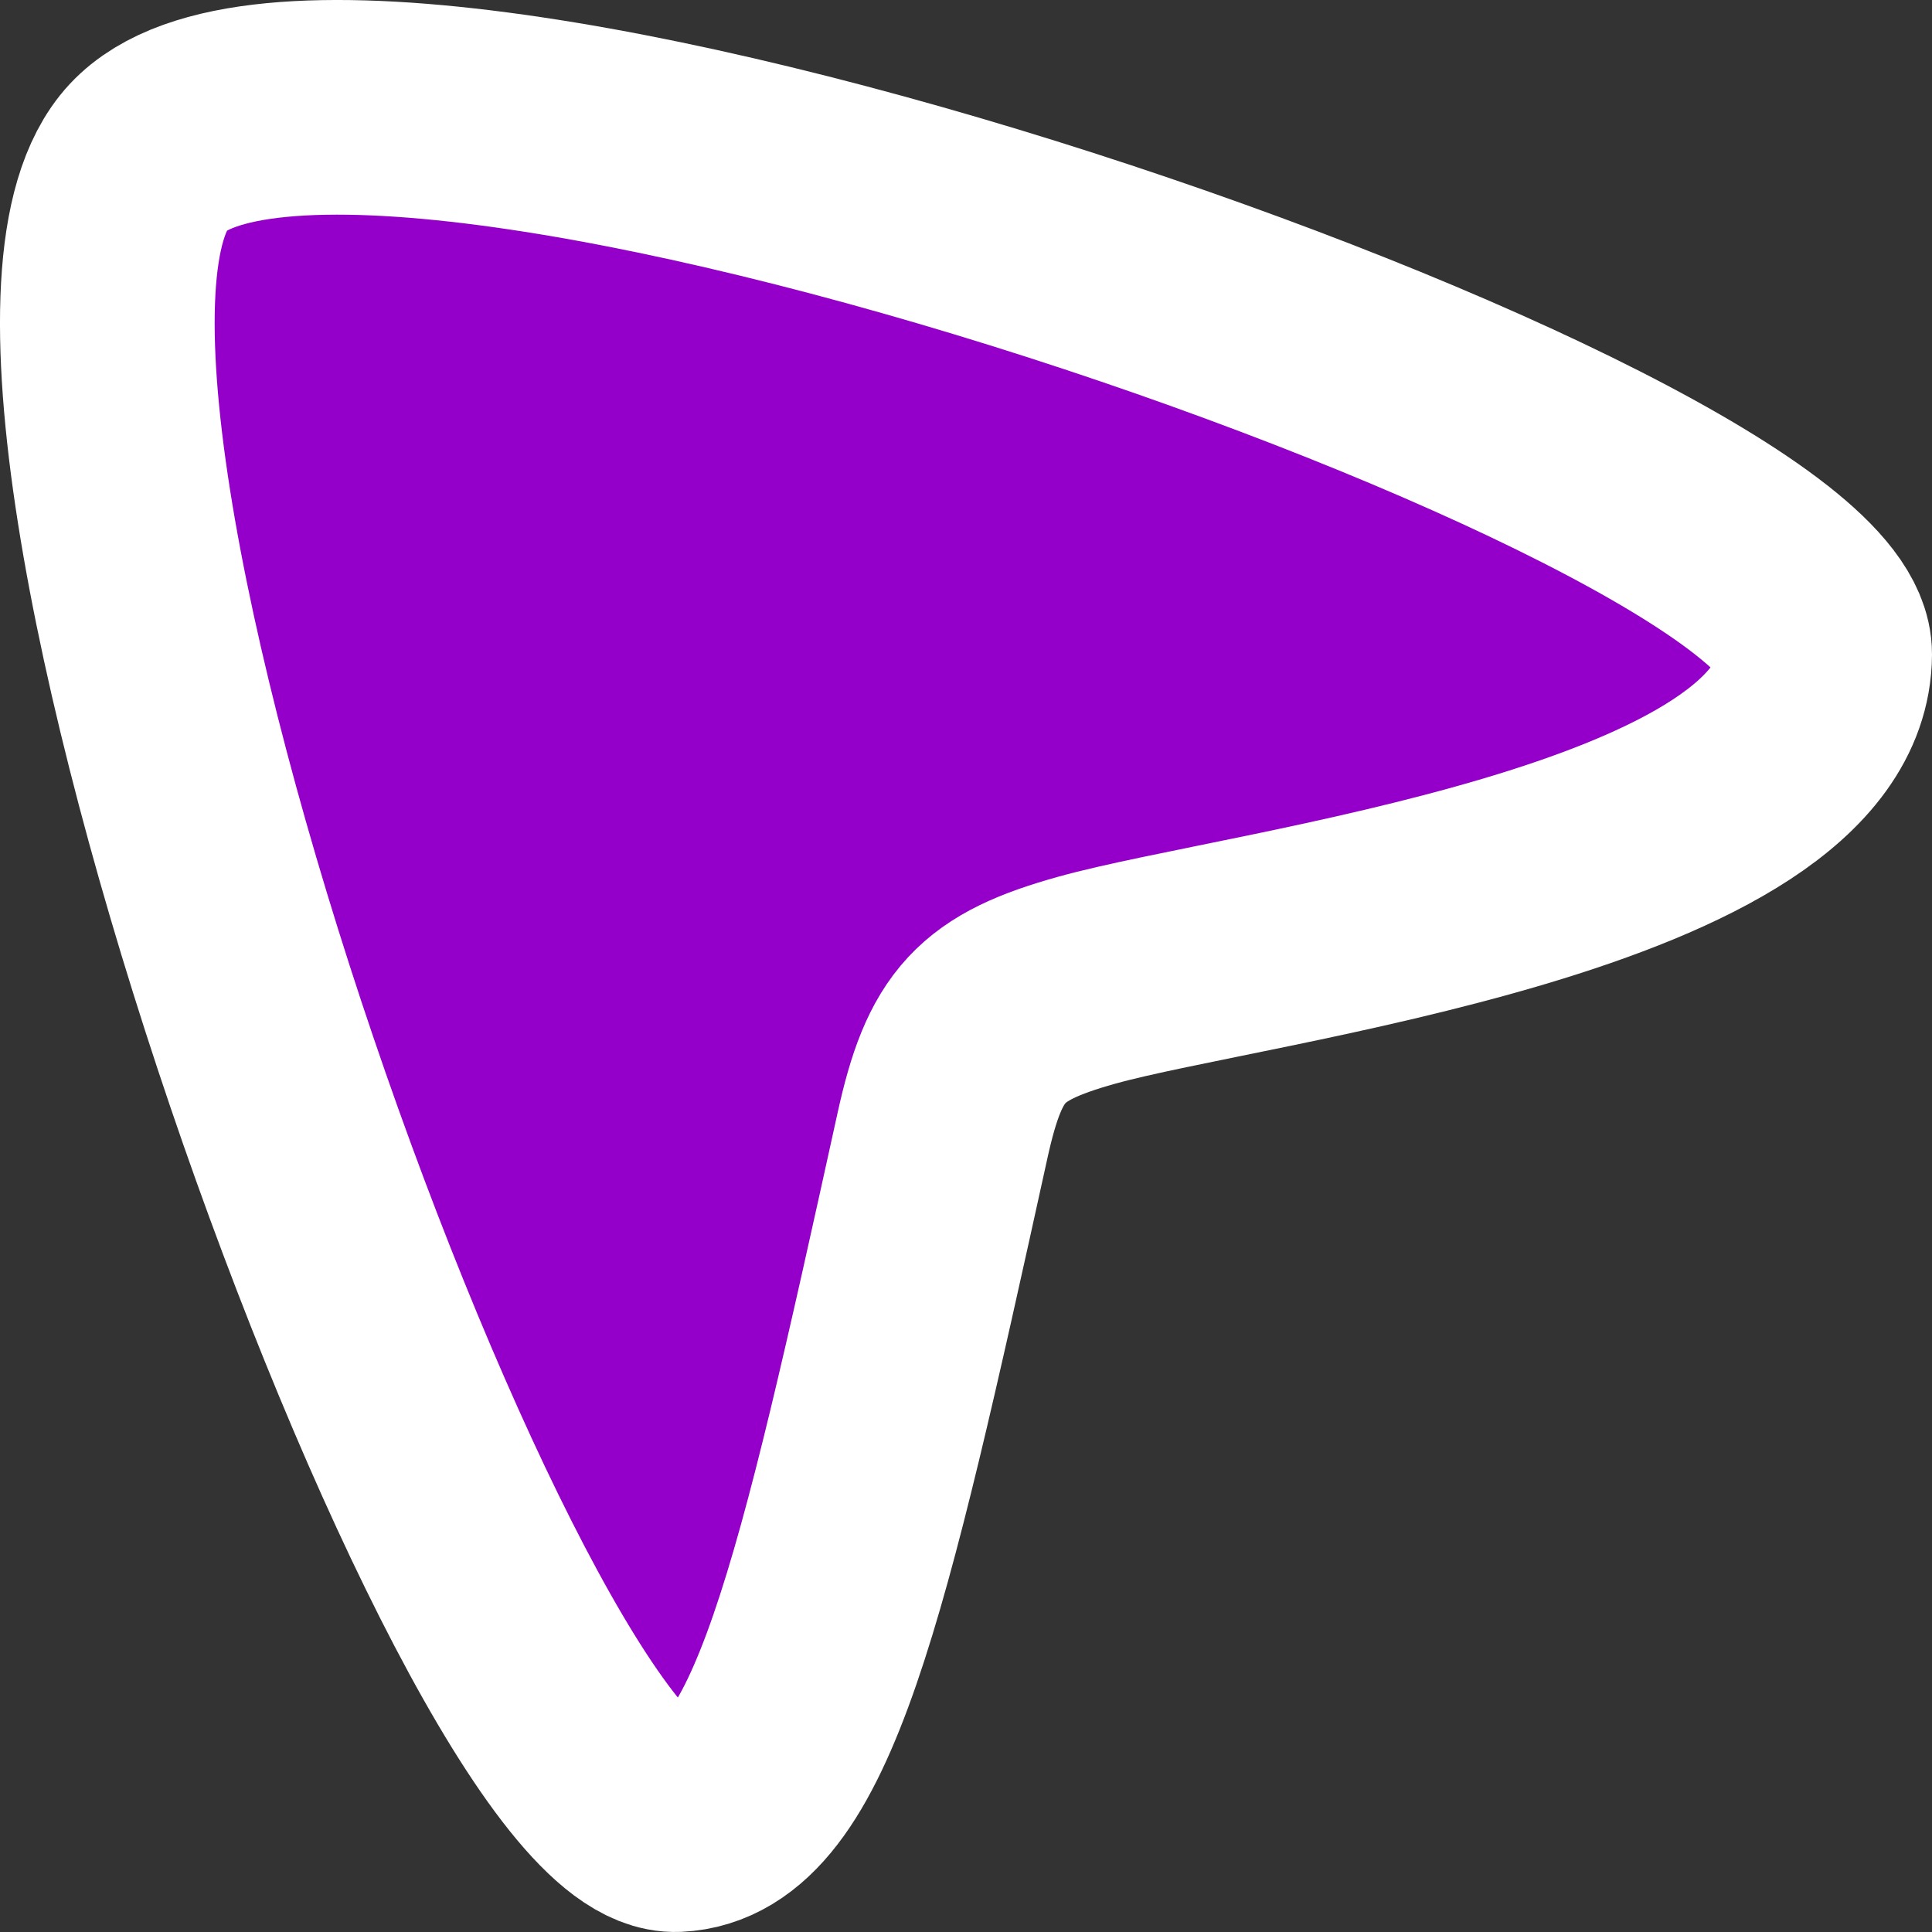 <svg width="36" height="36" viewBox="0 0 36 36" fill="none" xmlns="http://www.w3.org/2000/svg">
<rect x="0" y="0" width="36" height="36" fill="#333333" stroke="none"/>
<path d="M2.761 2.931C6.431 -1.019 34.023 8.657 34 12.192C33.973 16.197 23.225 17.431 20.245 18.266C18.454 18.767 17.974 19.283 17.561 21.164C15.689 29.671 14.747 33.902 12.607 33.999C9.193 34.149 -0.817 6.785 2.761 2.931Z" fill="#9400CA" stroke="white" stroke-width="4" stroke-linecap="round" stroke-linejoin="round"/>
</svg>

